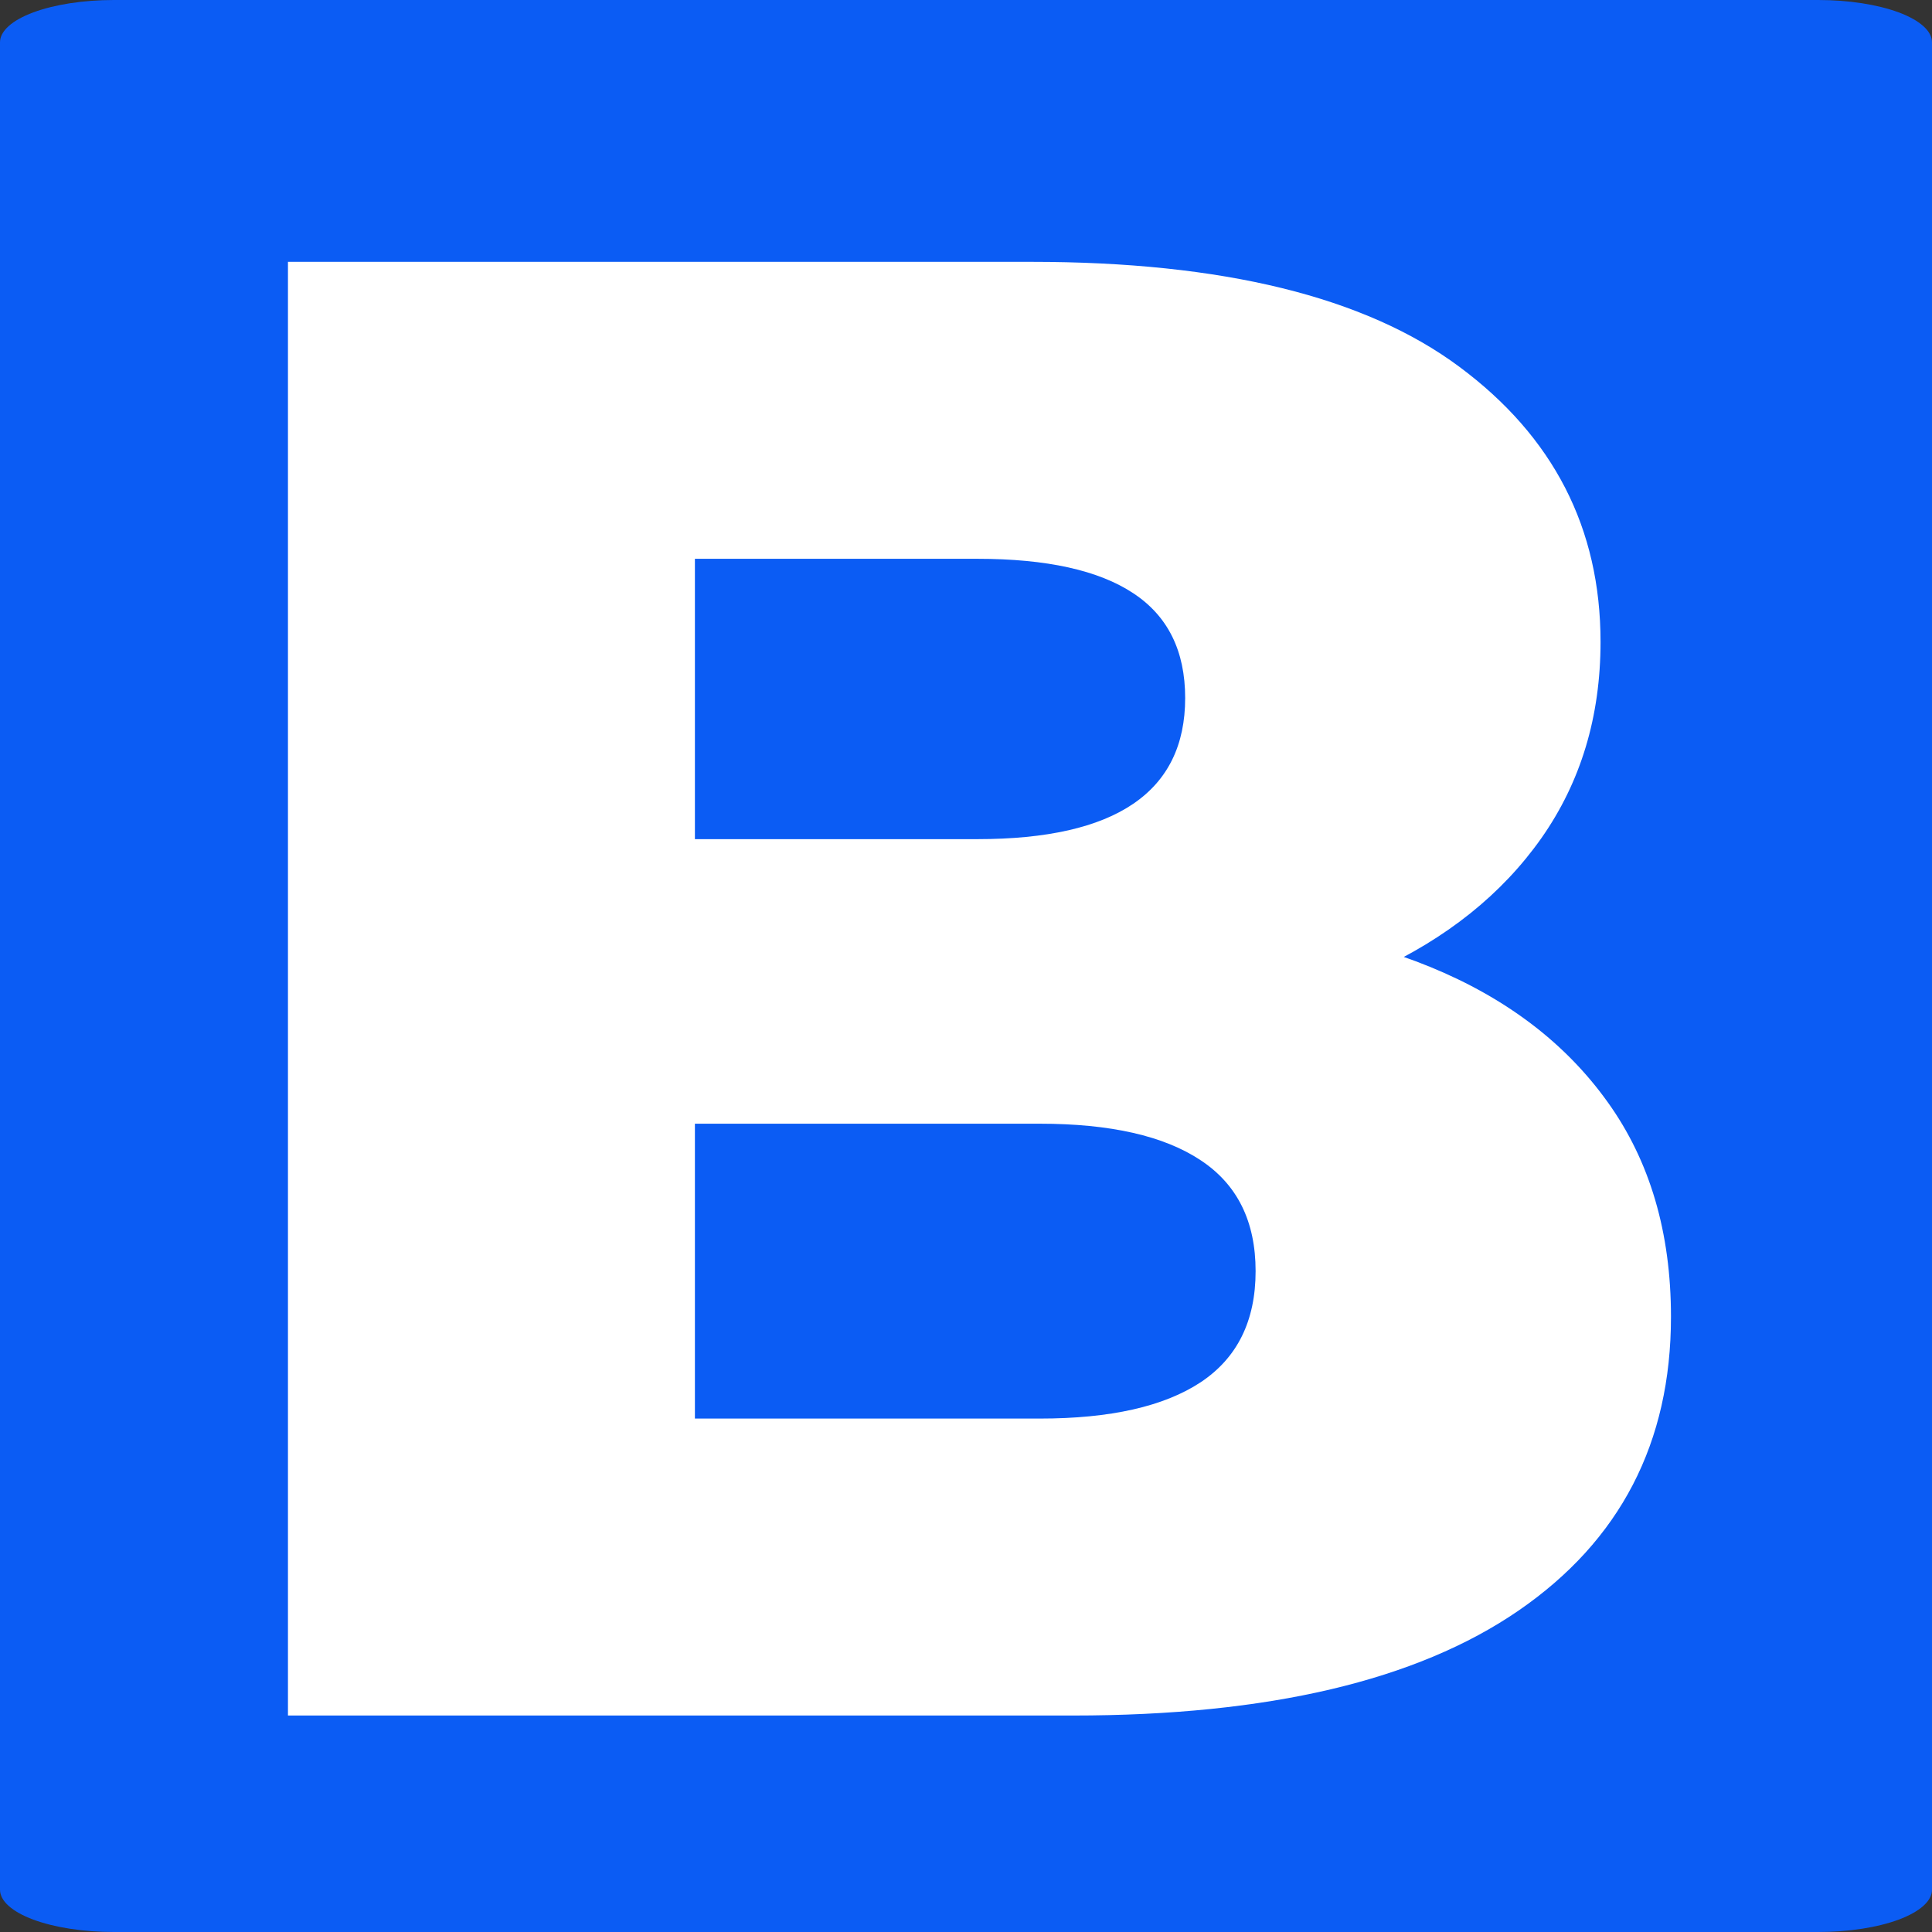 <svg width="129" height="129" viewBox="0 0 129 129" fill="none" xmlns="http://www.w3.org/2000/svg">
<rect x="0" y="0" width="129" height="129" fill="#333333" stroke="none"/>
<path fill-rule="evenodd" clip-rule="evenodd" d="M7.591 0H121.409C123.422 0 125.353 0.298 126.777 0.827C128.2 1.357 129 2.076 129 2.825V126.175C129 126.924 128.2 127.643 126.777 128.173C125.353 128.702 123.422 129 121.409 129H7.591C5.578 129 3.647 128.702 2.223 128.173C0.8 127.643 0 126.924 0 126.175V2.825C0 2.076 0.8 1.357 2.223 0.827C3.647 0.298 5.578 0 7.591 0Z" fill="#0B5CF4"/>
<path d="M19.227 114.546V17.483H68.868C81.629 17.483 91.149 19.817 97.431 24.483C103.722 29.15 106.868 35.275 106.868 42.858C106.868 47.848 105.55 52.218 102.915 55.968C100.28 59.707 96.582 62.665 91.821 64.843C87.061 67.009 81.399 68.093 74.837 68.093L77.603 61.436C84.446 61.436 90.41 62.478 95.493 64.561C100.576 66.645 104.524 69.65 107.337 73.577C110.16 77.504 111.571 82.285 111.571 87.921C111.571 96.337 108.175 102.879 101.384 107.546C94.592 112.212 84.681 114.546 71.649 114.546H19.227ZM46.399 94.718H69.431C74.139 94.718 77.717 93.91 80.165 92.296C82.613 90.671 83.837 88.197 83.837 84.874C83.837 81.551 82.613 79.082 80.165 77.468C77.717 75.843 74.139 75.03 69.431 75.03H44.462V56.03H65.259C69.884 56.03 73.353 55.244 75.665 53.671C77.978 52.098 79.134 49.744 79.134 46.608C79.134 43.462 77.978 41.129 75.665 39.608C73.353 38.077 69.884 37.311 65.259 37.311H46.399V94.718Z" fill="white"/>
</svg>
